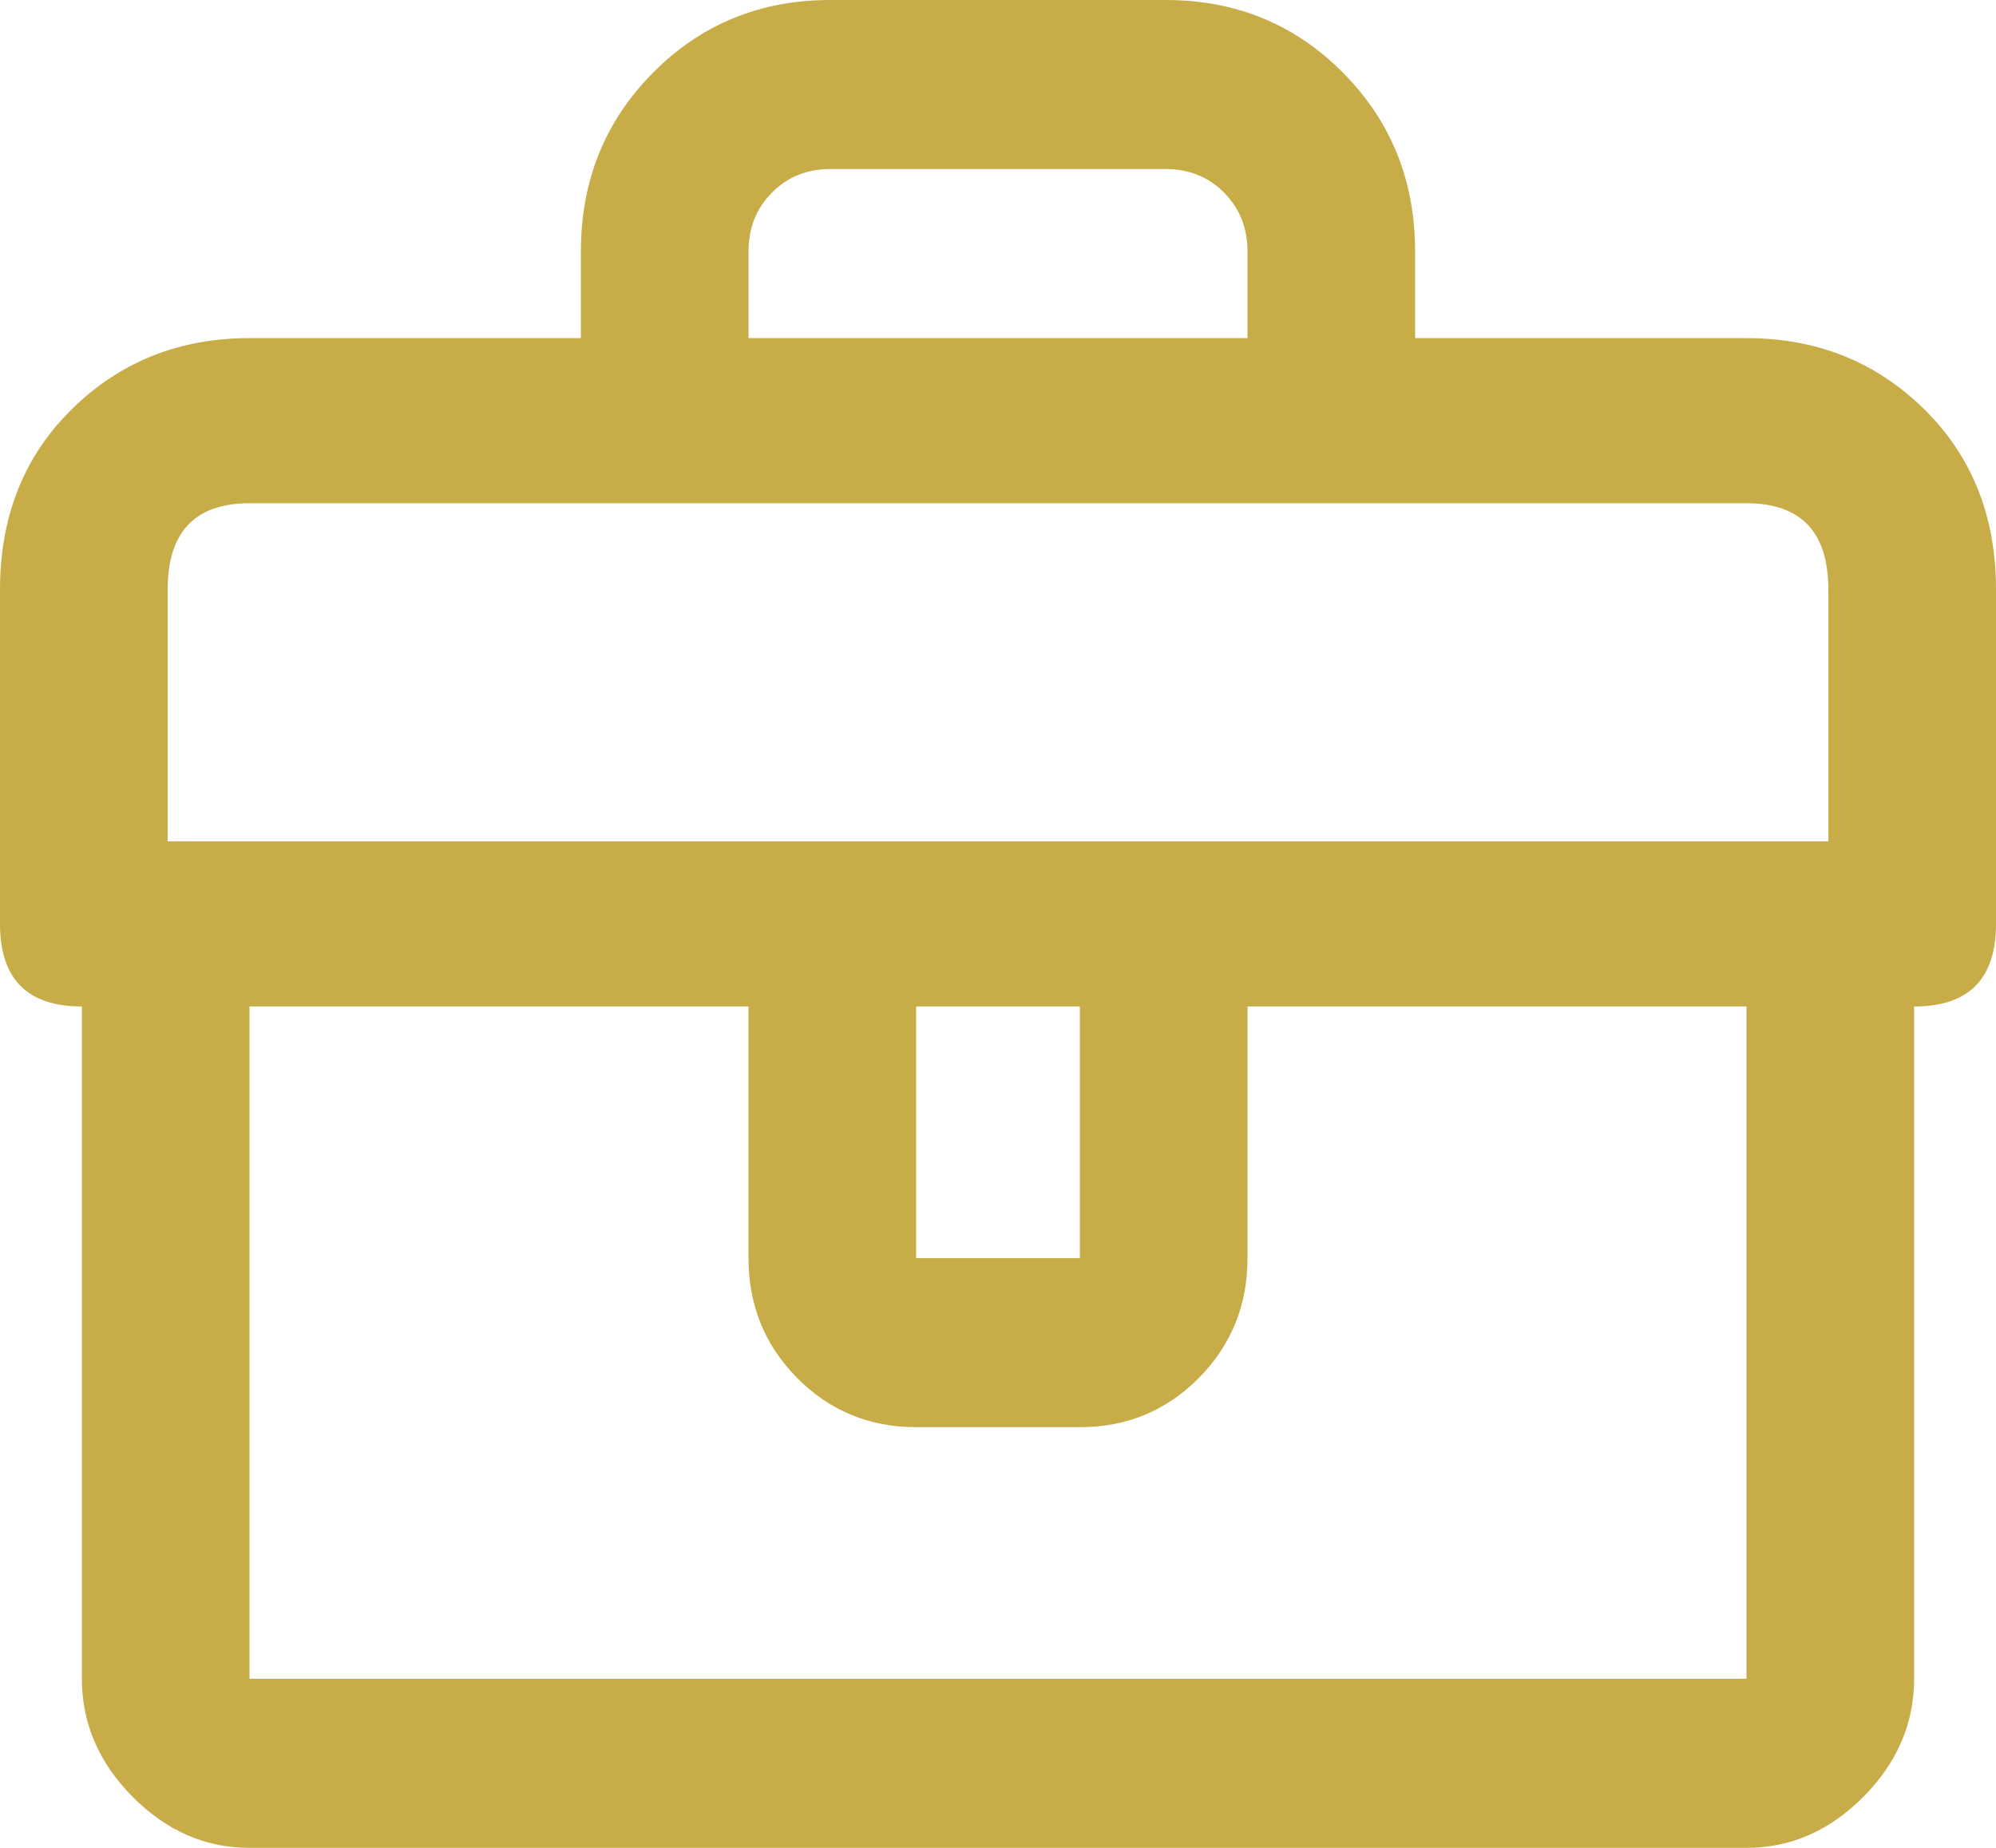 <svg width="54" height="50" viewBox="0 0 54 50" fill="none" xmlns="http://www.w3.org/2000/svg">
<path d="M47.25 9.149H38.285V6.809C38.285 4.894 37.635 3.28 36.334 1.968C35.033 0.656 33.434 0 31.535 0H22.465C20.566 0 18.967 0.656 17.666 1.968C16.365 3.28 15.715 4.894 15.715 6.809V9.149H6.75C4.852 9.149 3.252 9.787 1.951 11.064C0.65 12.34 0 13.972 0 15.957V25C0 26.489 0.738 27.234 2.215 27.234V45.425C2.215 46.631 2.672 47.695 3.586 48.617C4.5 49.539 5.555 50 6.75 50H47.25C48.445 50 49.5 49.539 50.414 48.617C51.328 47.695 51.785 46.631 51.785 45.425V27.234C53.262 27.234 54 26.489 54 25V15.957C54 13.972 53.35 12.34 52.049 11.064C50.748 9.787 49.148 9.149 47.25 9.149ZM20.25 6.809C20.25 6.17 20.461 5.638 20.883 5.213C21.305 4.787 21.832 4.574 22.465 4.574H31.535C32.168 4.574 32.695 4.787 33.117 5.213C33.539 5.638 33.75 6.17 33.75 6.809V9.149H20.25V6.809ZM6.75 45.425V27.234H20.25V34.043C20.25 35.319 20.689 36.401 21.568 37.287C22.447 38.174 23.52 38.617 24.785 38.617H29.215C30.48 38.617 31.553 38.174 32.432 37.287C33.31 36.401 33.75 35.319 33.75 34.043V27.234H47.25V45.425H6.75ZM24.785 34.043V27.234H29.215V34.043H24.785ZM49.465 22.766H4.535V15.957C4.535 14.397 5.273 13.617 6.75 13.617H47.25C48.727 13.617 49.465 14.397 49.465 15.957V22.766Z" fill="#C8AC48"/>
</svg>
